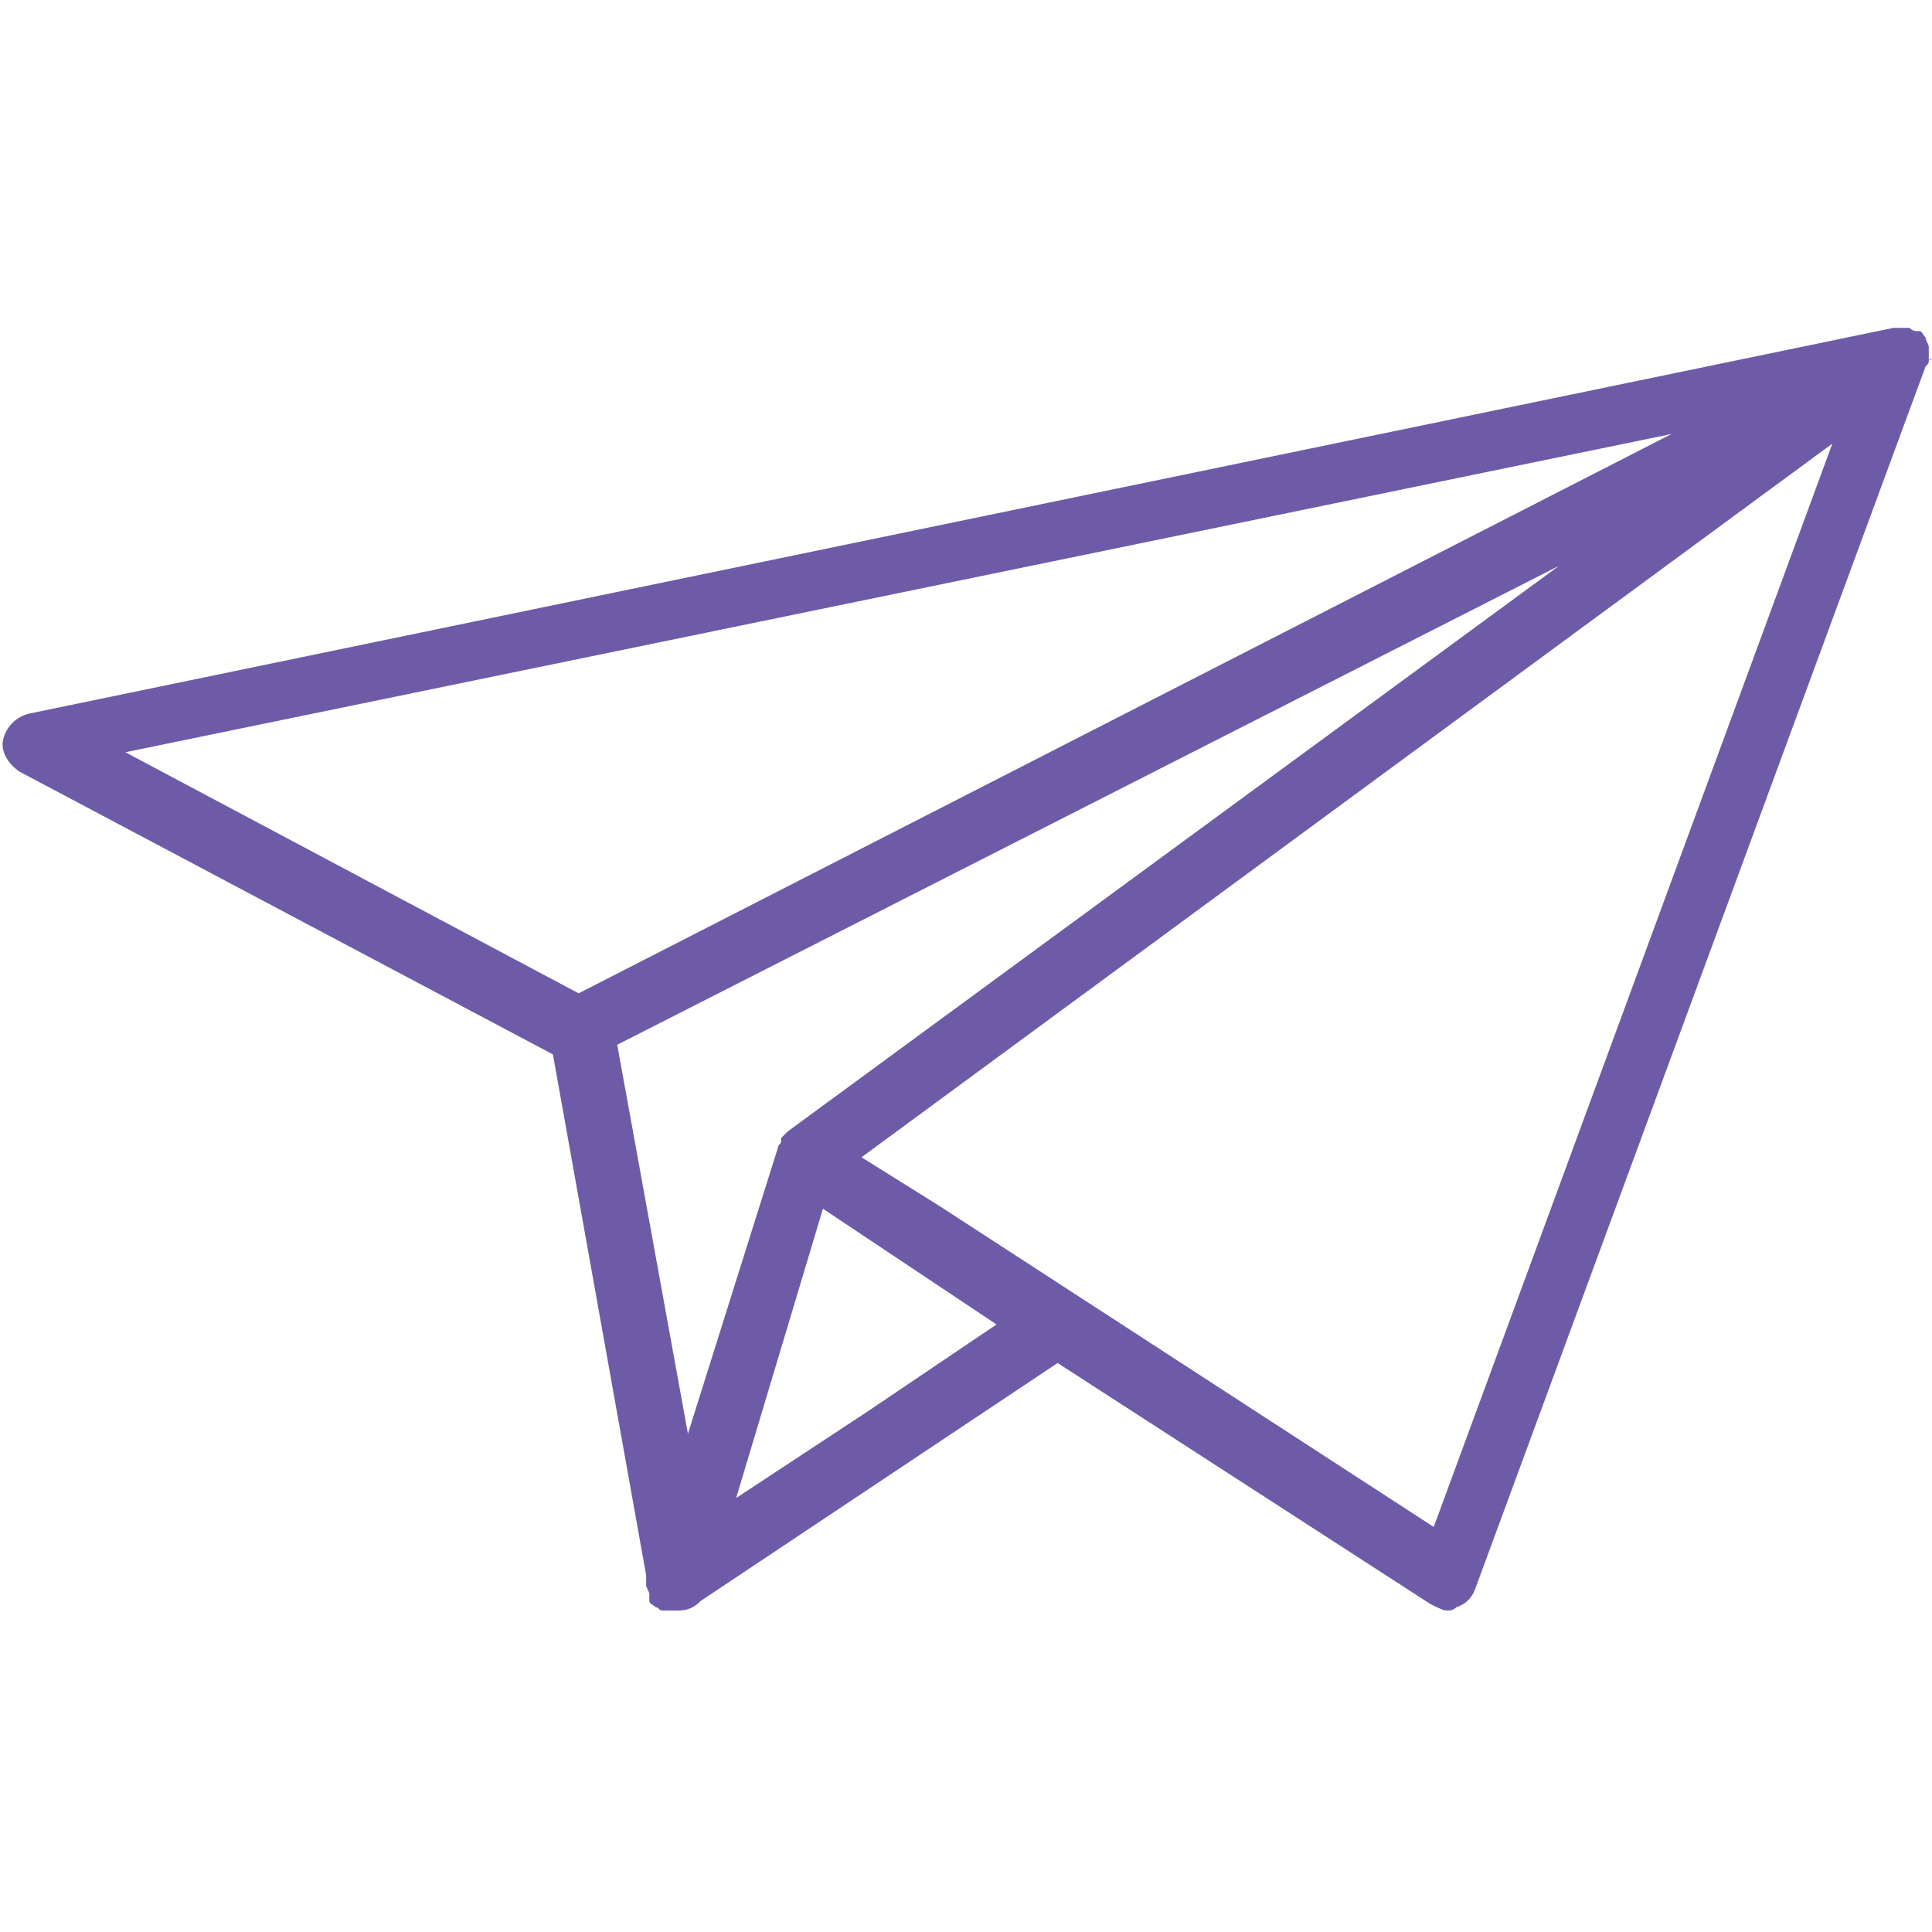 <?xml version="1.0" encoding="utf-8"?>
<!-- Generator: Adobe Illustrator 22.0.1, SVG Export Plug-In . SVG Version: 6.00 Build 0)  -->
<svg version="1.1" id="Capa_1" xmlns="http://www.w3.org/2000/svg" xmlns:xlink="http://www.w3.org/1999/xlink" x="0px" y="0px"
	 viewBox="0 0 60.1 60.1" style="enable-background:new 0 0 60.1 60.1;" xml:space="preserve">
<style type="text/css">
	.st0{fill:#6D5BA8;}
</style>
<path class="st0" d="M60,11.2C60.1,11.2,60.1,11.1,60,11.2c0-0.1,0-0.2,0-0.3c0,0,0,0,0-0.1c0-0.1-0.1-0.2-0.1-0.3c0,0,0,0,0,0
	c0,0,0,0,0,0c0,0,0,0,0,0c0,0,0,0,0,0c-0.1-0.1-0.1-0.2-0.2-0.2c0,0,0,0-0.1,0c-0.1,0-0.2-0.1-0.2-0.1c0,0-0.1,0-0.1,0
	c-0.1,0-0.1,0-0.2,0c0,0-0.1,0-0.1,0c0,0-0.1,0-0.1,0l-58,12c-0.4,0.1-0.7,0.4-0.8,0.8s0.2,0.8,0.5,1l16.6,8.8l2.9,16.2c0,0,0,0,0,0
	c0,0.1,0,0.2,0,0.2c0,0,0,0.1,0,0.1c0,0.1,0.1,0.2,0.1,0.3c0,0,0,0,0,0.1c0,0,0,0,0,0c0,0,0,0,0,0.1c0,0.1,0.1,0.1,0.2,0.2
	c0,0,0,0,0,0c0,0,0,0,0,0c0.1,0,0.1,0.1,0.2,0.1c0,0,0.1,0,0.1,0c0.1,0,0.2,0,0.3,0c0,0,0,0,0,0l0,0l0,0c0,0,0,0,0,0c0,0,0,0,0.1,0
	c0.3,0,0.5-0.1,0.7-0.3l11.1-7.4l11.6,7.5c0.2,0.1,0.4,0.2,0.5,0.2c0.1,0,0.2,0,0.3-0.1c0.3-0.1,0.5-0.3,0.6-0.6l14-38
	C60,11.3,60,11.3,60,11.2C60,11.3,60,11.2,60,11.2C60,11.2,60,11.2,60,11.2z M48.5,17.6l-24,17.6c0,0-0.1,0.1-0.1,0.1c0,0,0,0,0,0
	c0,0,0,0-0.1,0.1c0,0,0,0,0,0.1c0,0.1-0.1,0.1-0.1,0.2c0,0,0,0,0,0c0,0,0,0,0,0l-2.8,8.9l-2.2-12.1L48.5,17.6z M22.9,46.6l2.7-9
	l4.2,2.8l1.2,0.8L27,43.9L22.9,46.6z M52,13.5l-34,17.4L3.9,23.4L52,13.5z M44.6,47.5l-15.4-10L26.8,36L57,13.8L44.6,47.5z"/>
</svg>
